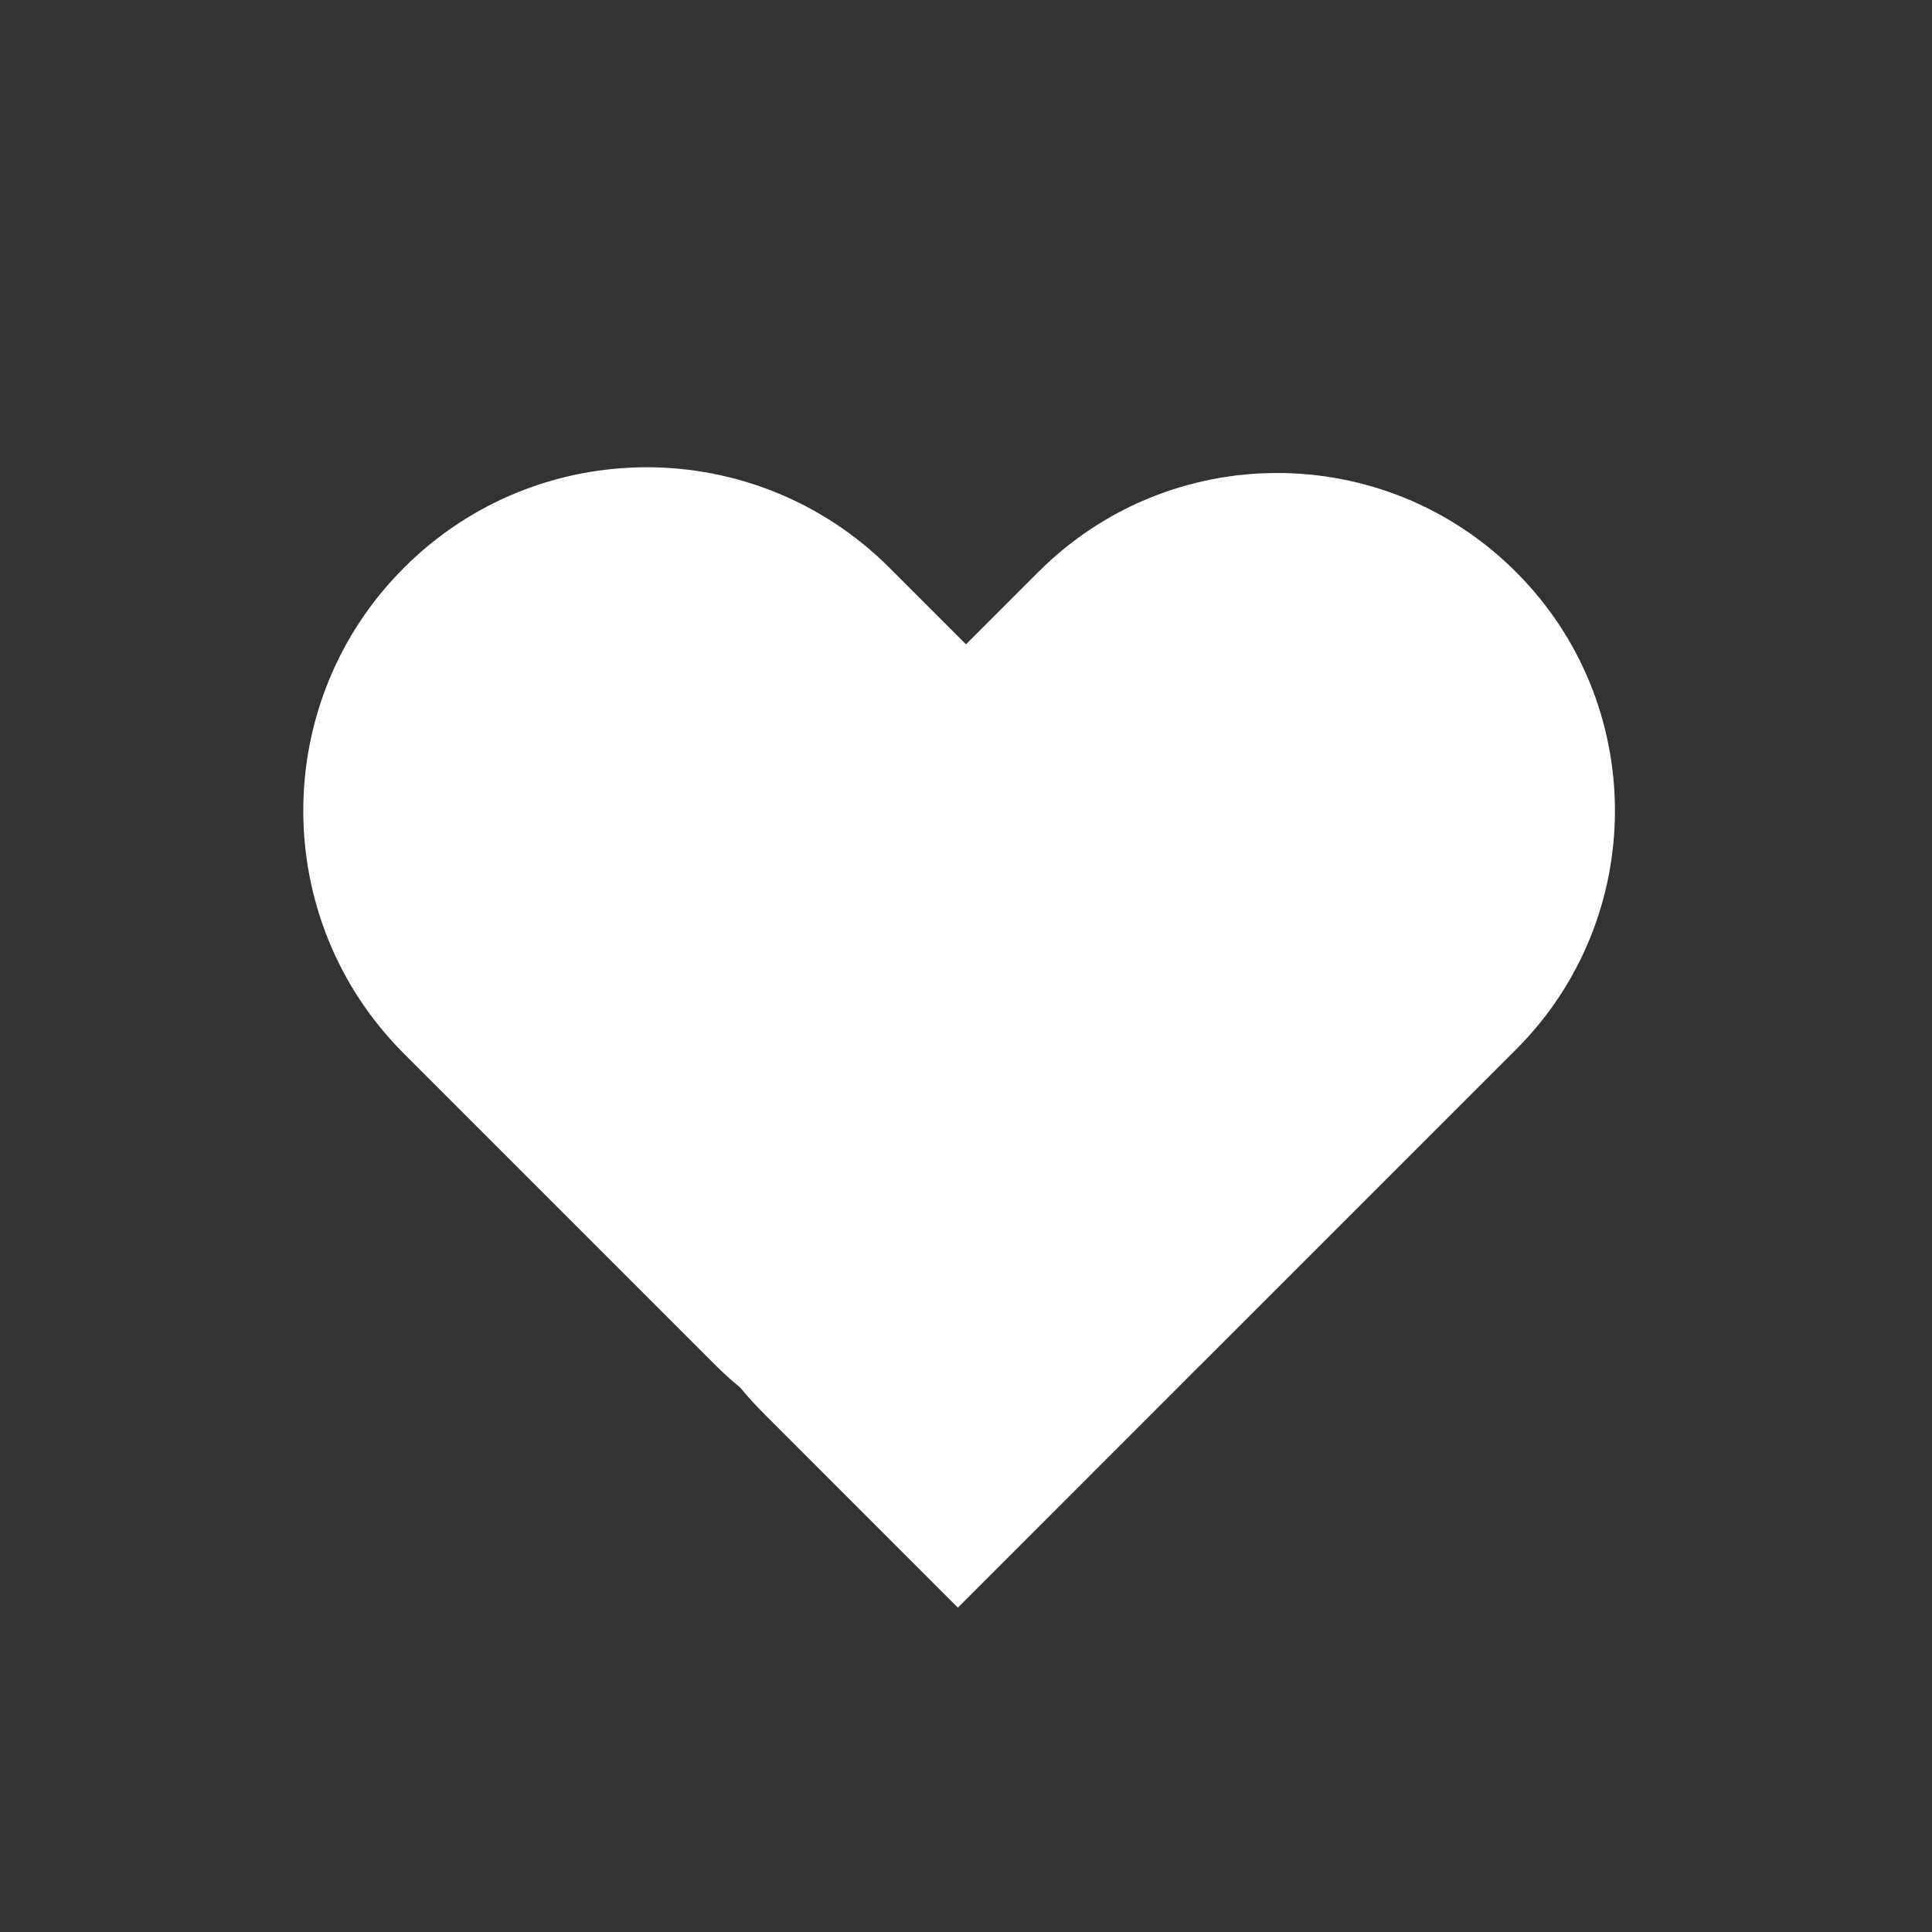<svg width="24" height="24" viewBox="0 0 24 24" fill="none" xmlns="http://www.w3.org/2000/svg">
<rect x="0" y="0" width="24" height="24" fill="#333333" stroke="none"/>
<path d="M14.892 16.977C14.9 16.97 14.908 16.962 14.916 16.954C14.924 16.946 14.932 16.938 14.94 16.93L18.832 13.038C20.471 11.399 20.471 8.743 18.832 7.105C17.194 5.466 14.538 5.466 12.899 7.105L12 8.004L11.05 7.054C9.384 5.388 6.683 5.388 5.017 7.054C3.351 8.72 3.351 11.422 5.017 13.088L8.883 16.954C8.983 17.054 9.086 17.148 9.194 17.236C9.29 17.352 9.393 17.465 9.502 17.573L11.899 19.971L14.892 16.977Z" fill="white"/>
</svg>
